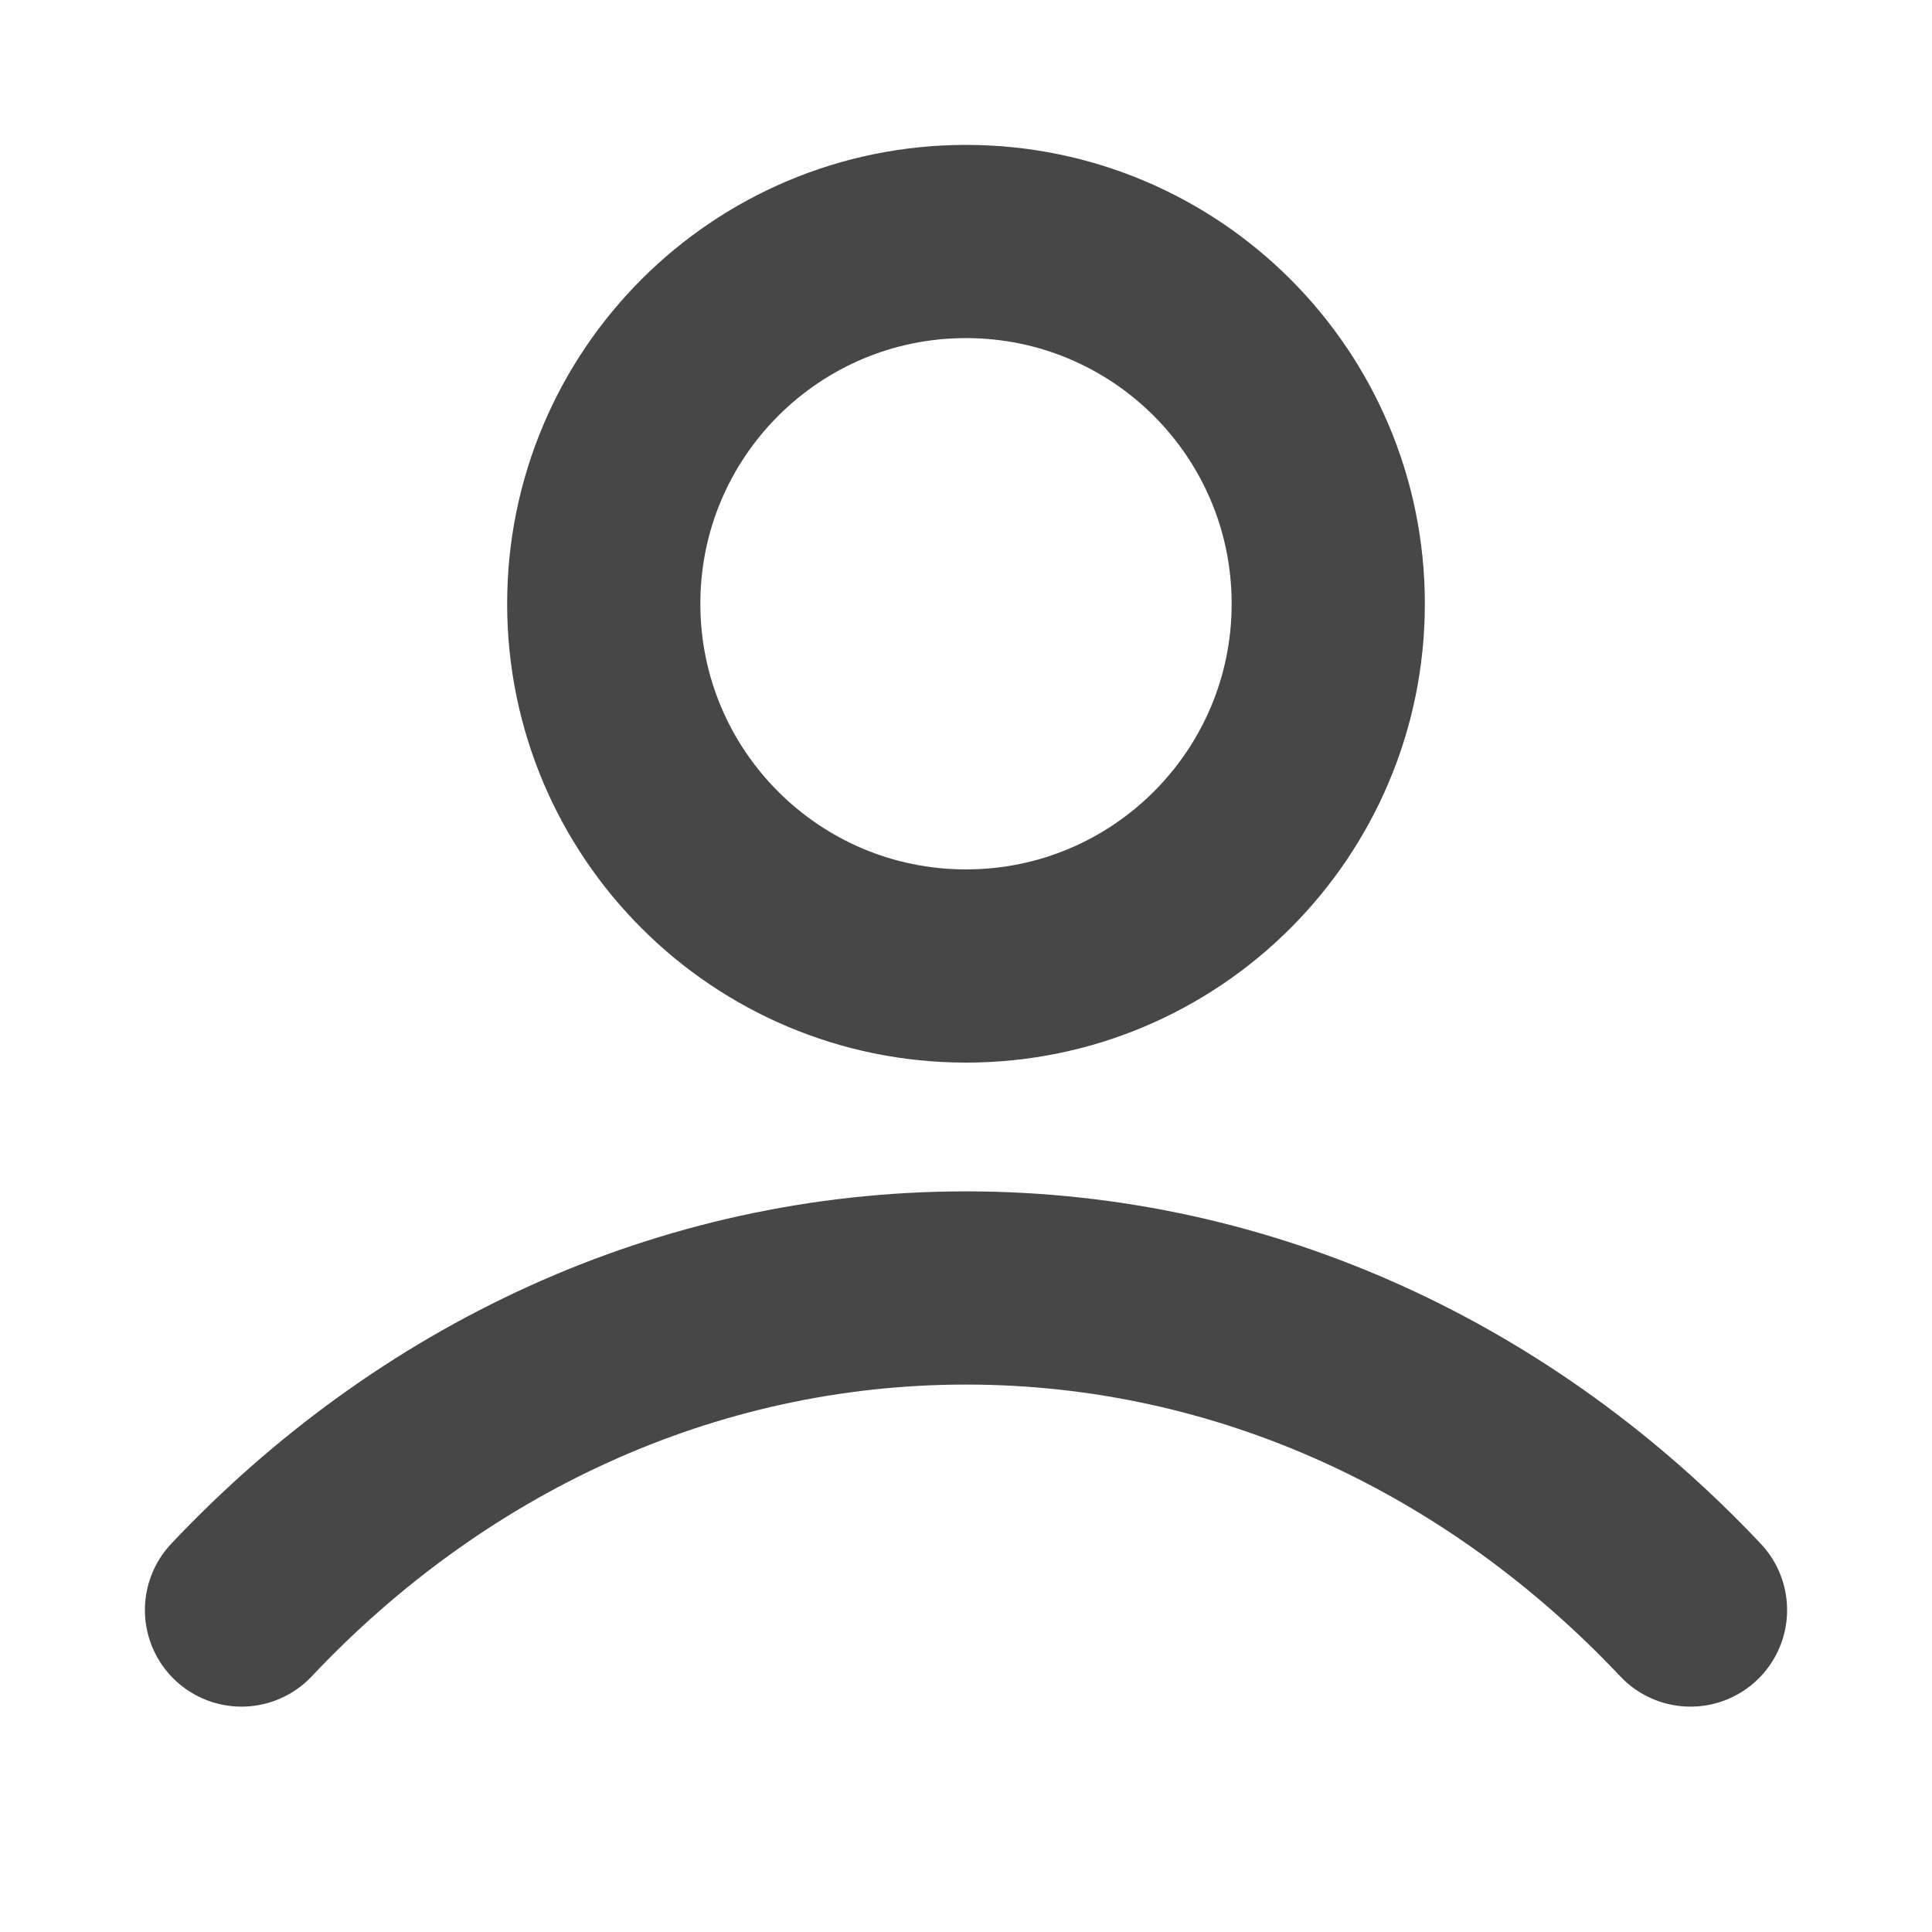 <svg xmlns="http://www.w3.org/2000/svg" width="20" height="20" viewBox="0 0 20 20" fill="none">
  <path d="M2.5 16.667C4.446 14.602 7.089 13.333 10 13.333C12.911 13.333 15.553 14.602 17.5 16.667M13.75 6.25C13.75 8.321 12.071 10 10 10C7.929 10 6.25 8.321 6.25 6.25C6.25 4.179 7.929 2.5 10 2.5C12.071 2.5 13.75 4.179 13.75 6.25Z" stroke="#474747" stroke-width="2" stroke-linecap="round" stroke-linejoin="round"/>
</svg>
